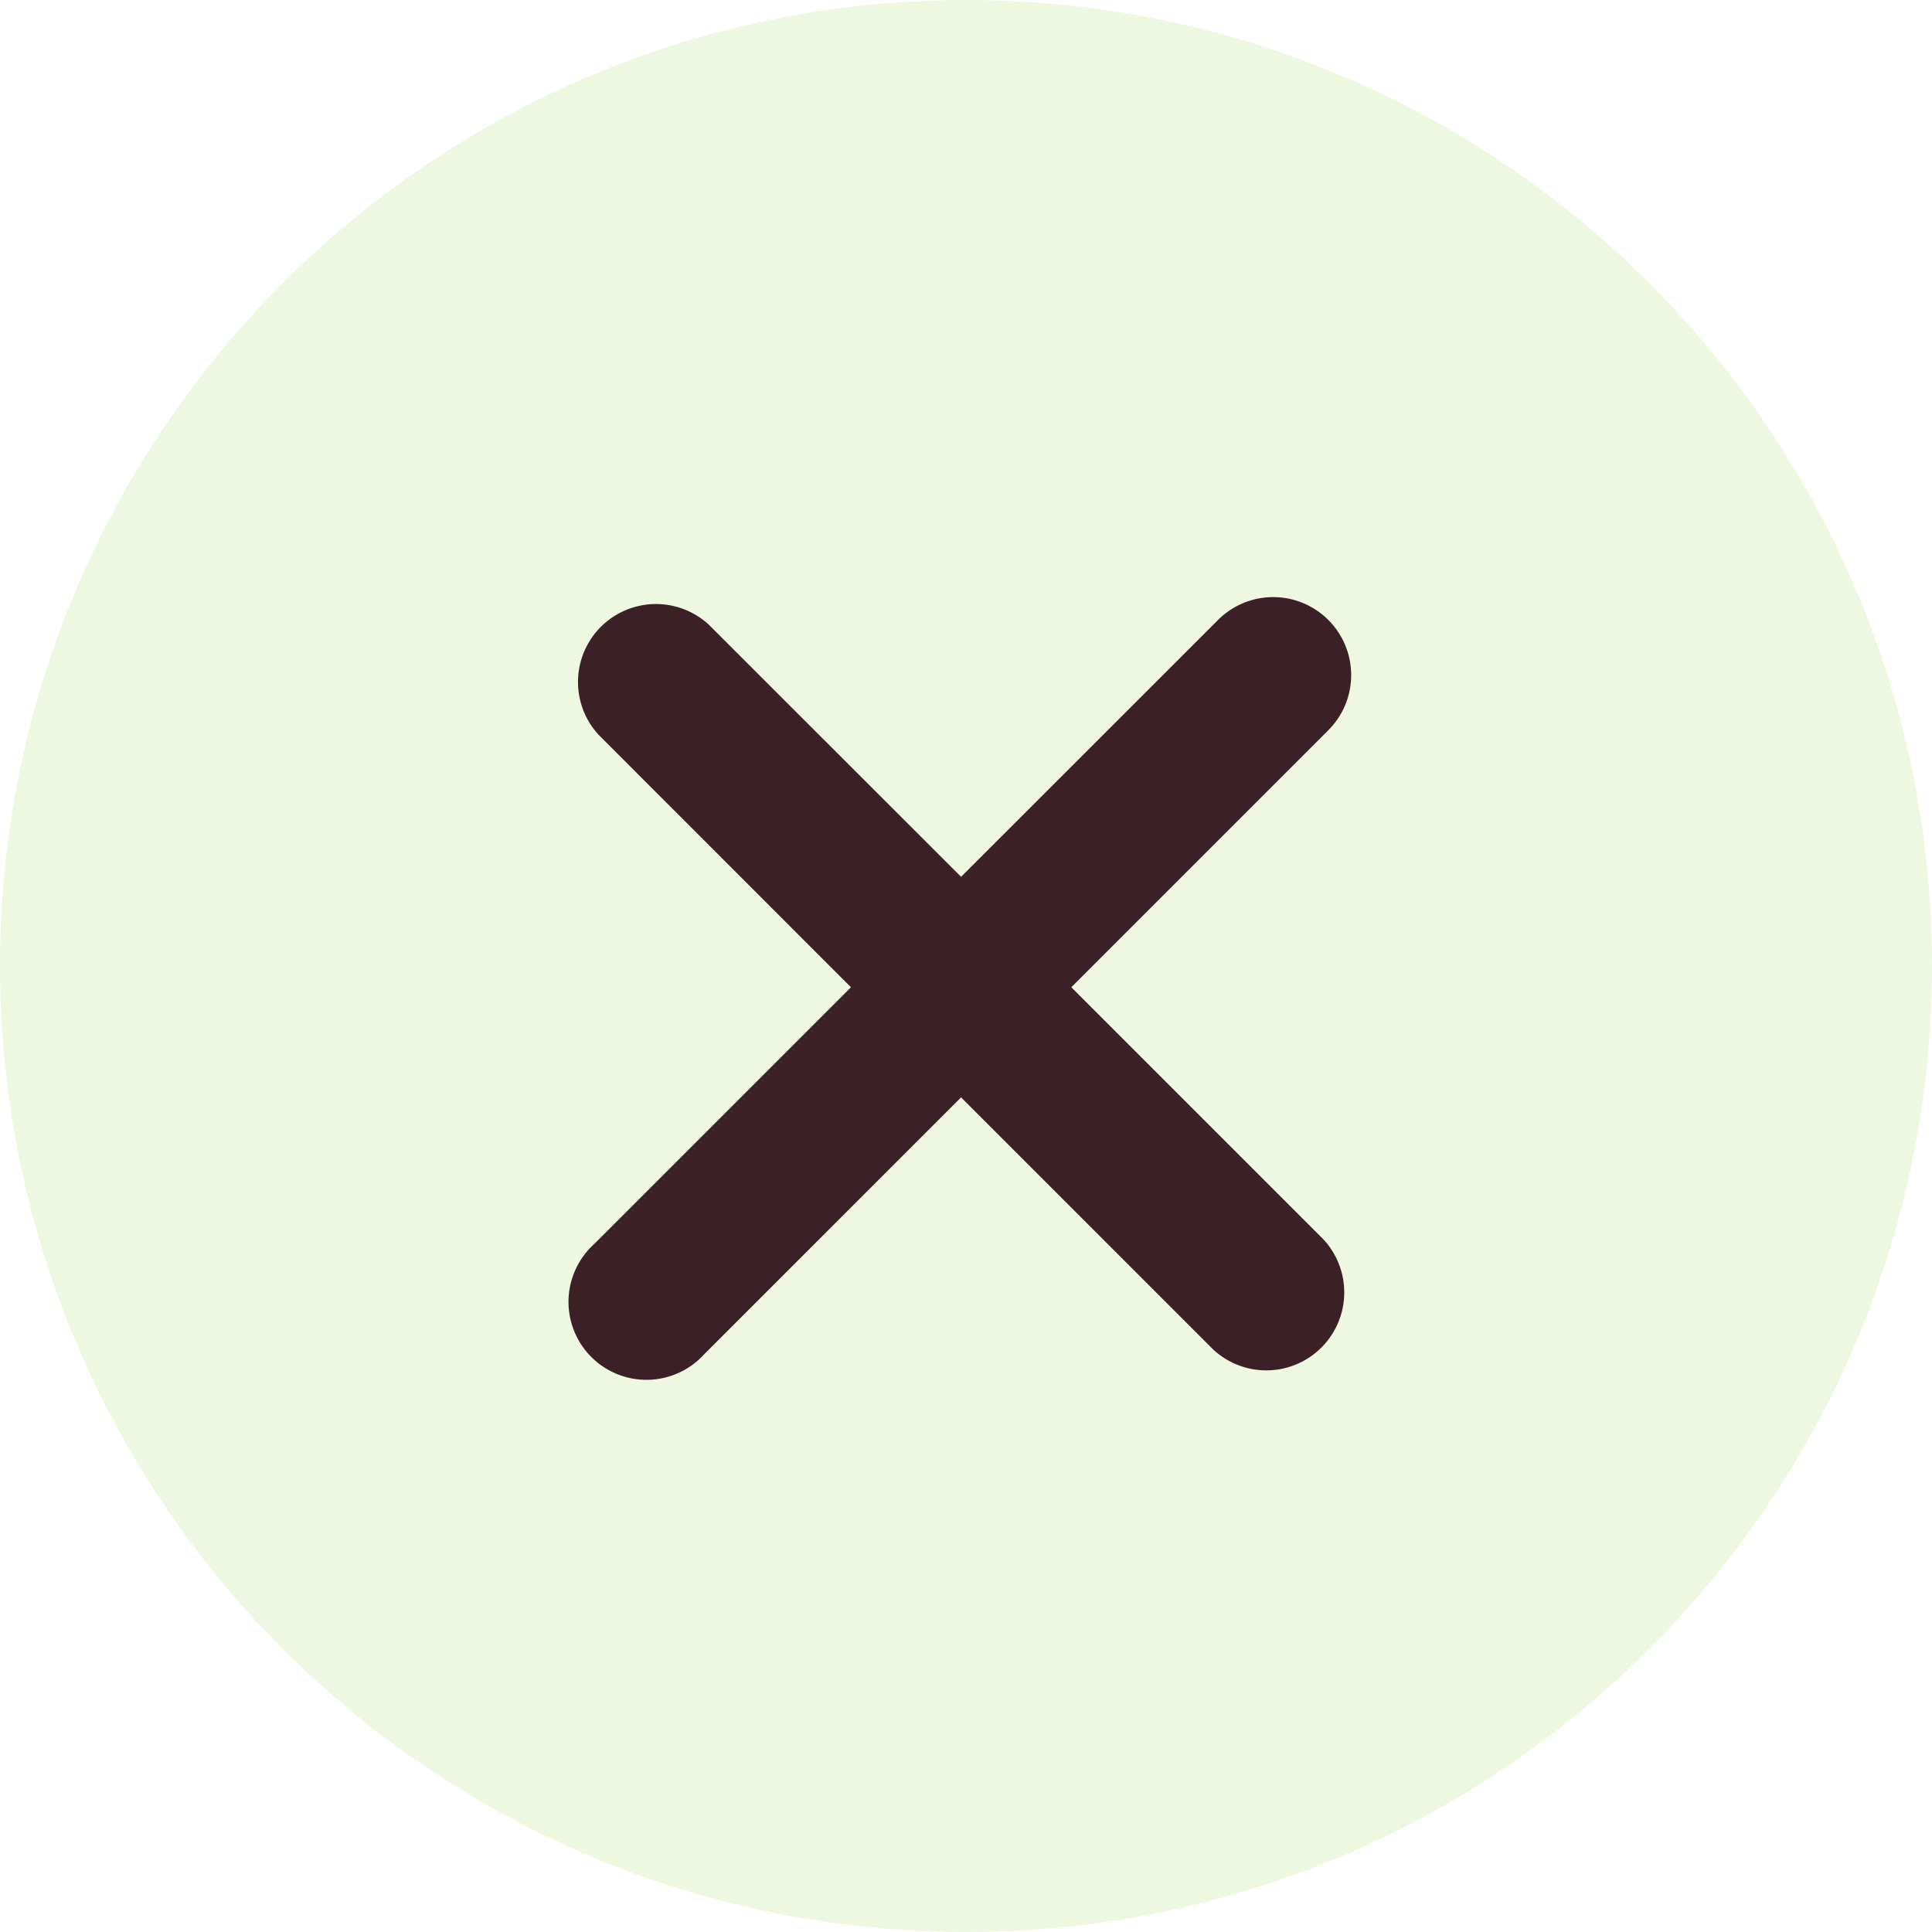 <svg width="20" height="20" fill="none" xmlns="http://www.w3.org/2000/svg"><g filter="url(#filter0_b_863_1927)"><path fill-rule="evenodd" clip-rule="evenodd" d="M10 20c5.523 0 10-4.477 10-10S15.523 0 10 0 0 4.477 0 10s4.477 10 10 10z" fill="#EEF8E1"/></g><path fill-rule="evenodd" clip-rule="evenodd" d="M13.75 6.417a.807.807 0 00-1.14 0l-2.661 2.66-2.61-2.609A.807.807 0 006.2 7.61l2.609 2.61-2.66 2.66a.807.807 0 101.14 1.14l2.66-2.66 2.61 2.61a.807.807 0 001.141-1.14l-2.61-2.61 2.661-2.661a.807.807 0 000-1.141z" fill="#3B2027"/><defs><filter id="filter0_b_863_1927" x="-36.069" y="-36.069" width="92.139" height="92.139" filterUnits="userSpaceOnUse" color-interpolation-filters="sRGB"><feFlood flood-opacity="0" result="BackgroundImageFix"/><feGaussianBlur in="BackgroundImageFix" stdDeviation="18.035"/><feComposite in2="SourceAlpha" operator="in" result="effect1_backgroundBlur_863_1927"/><feBlend in="SourceGraphic" in2="effect1_backgroundBlur_863_1927" result="shape"/></filter></defs></svg>